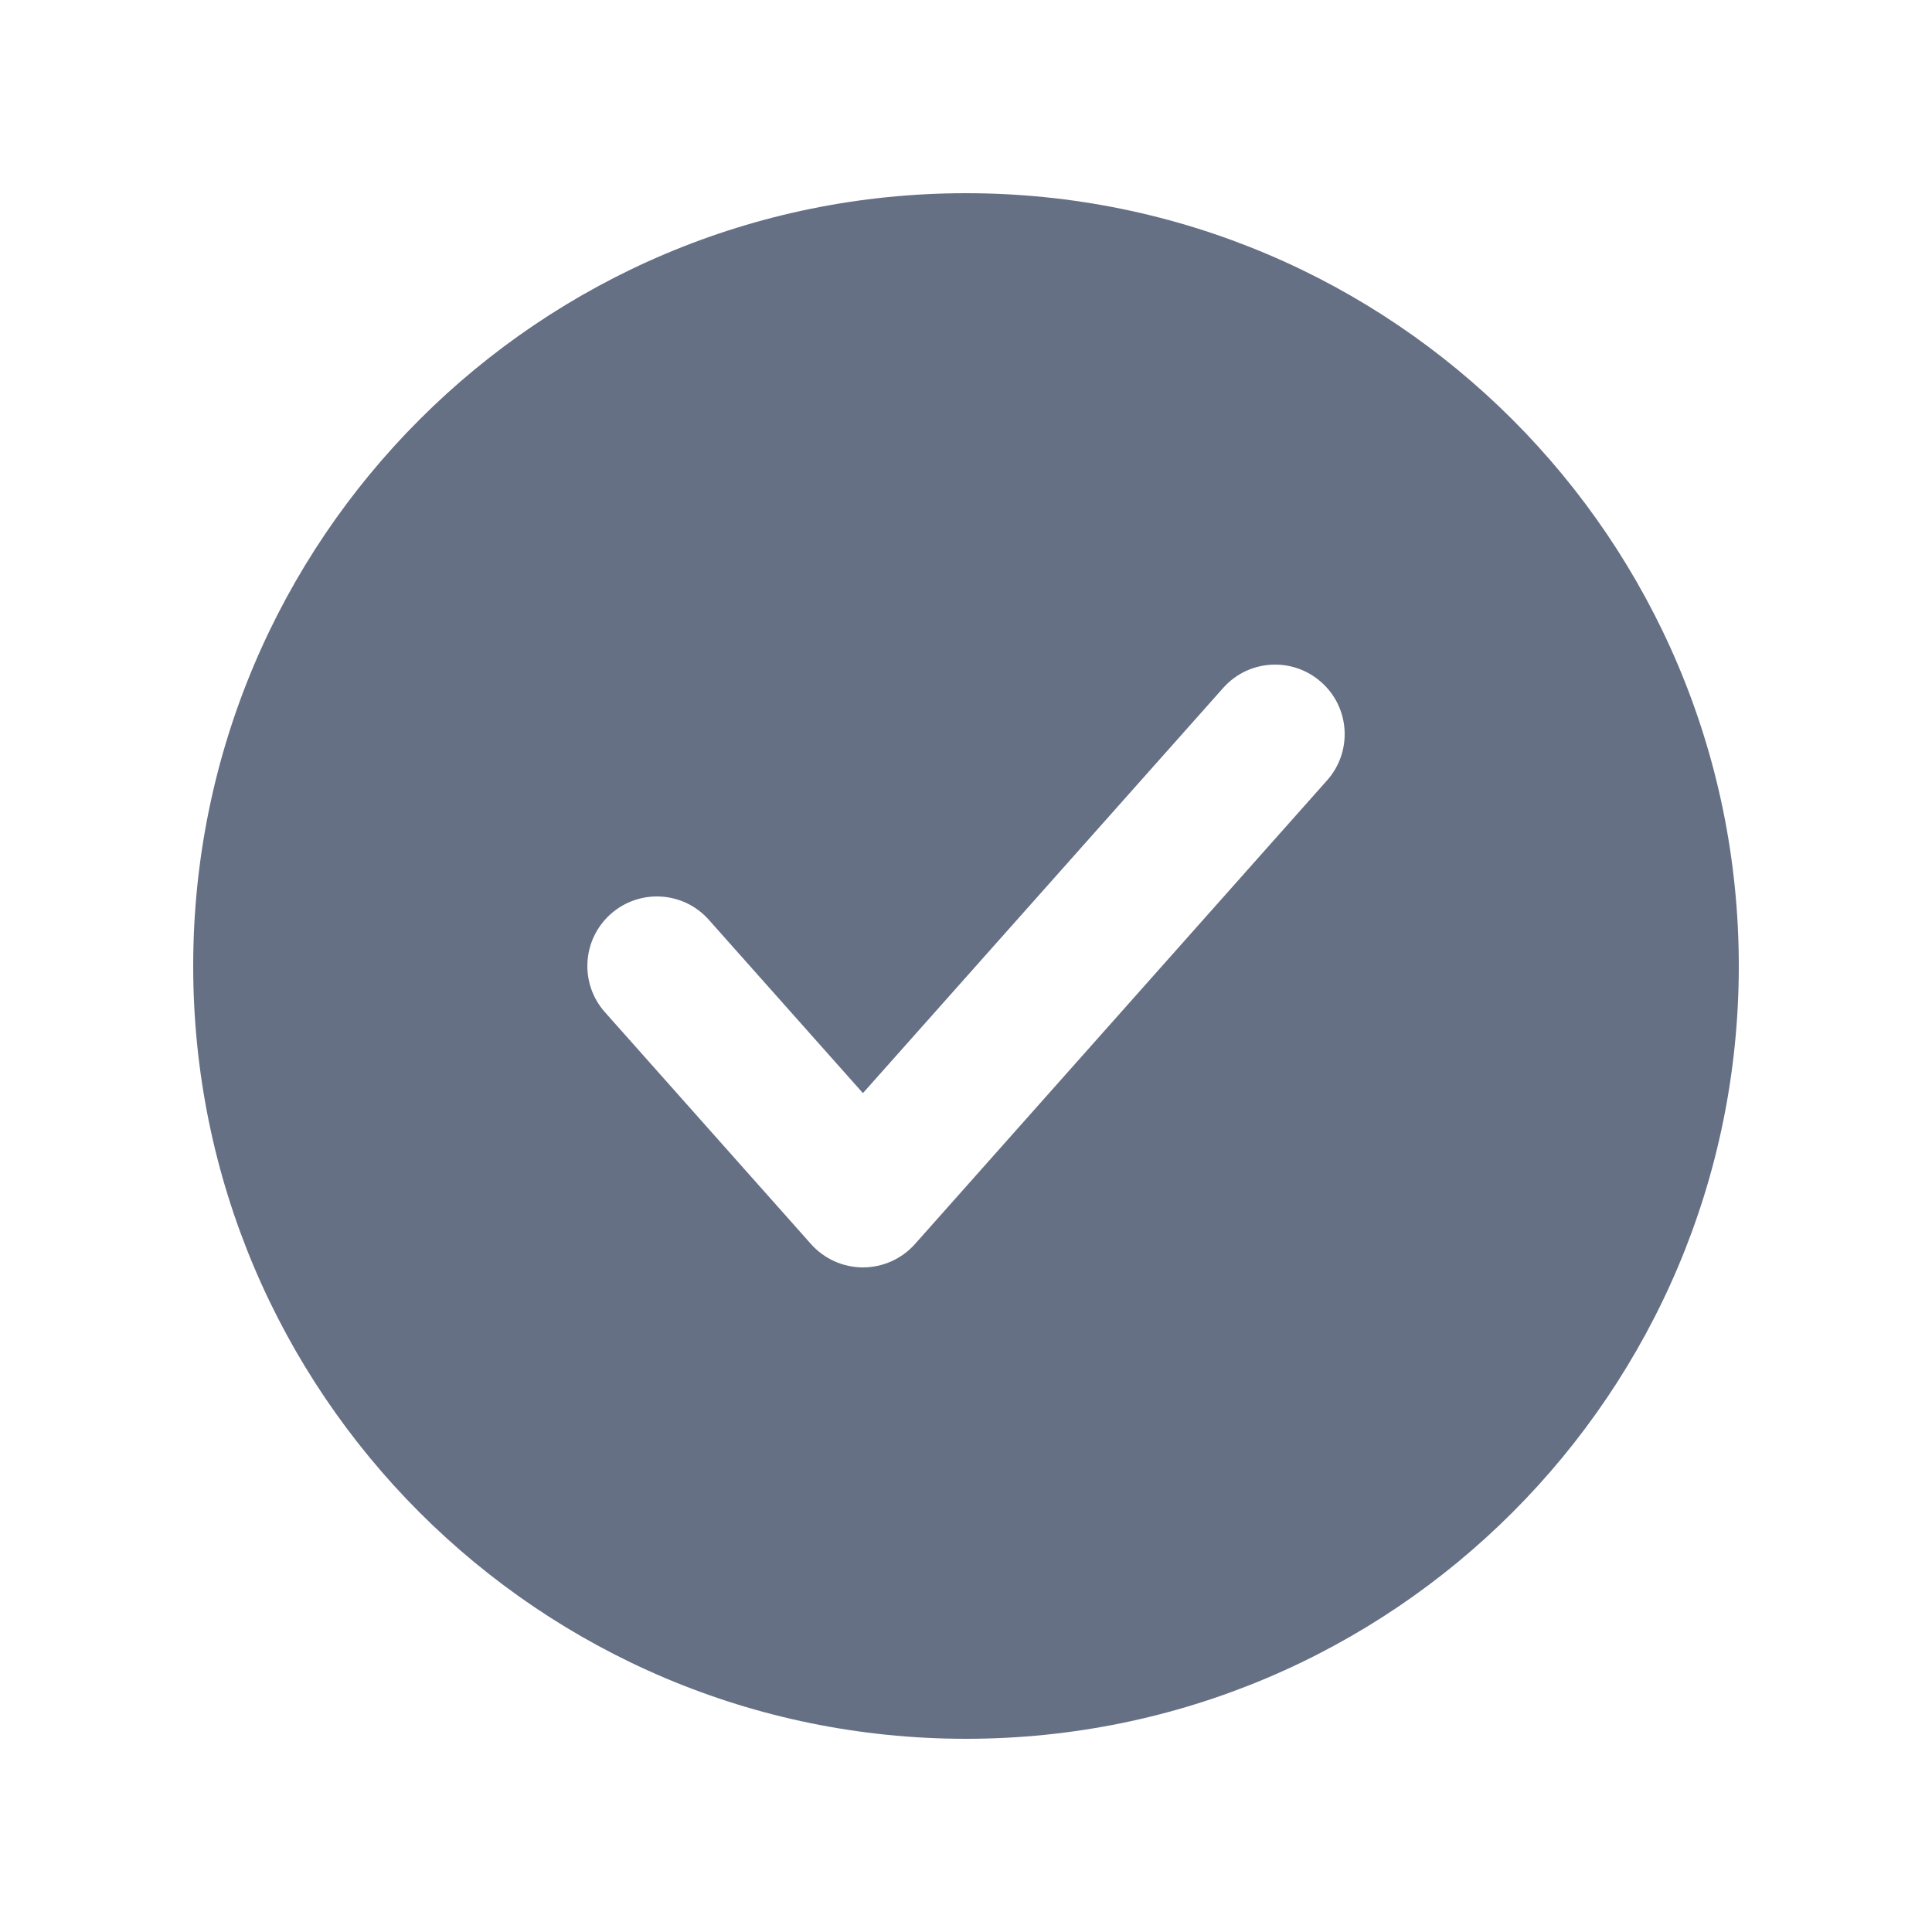 <svg width="20" height="20" viewBox="0 0 20 20" fill="none" xmlns="http://www.w3.org/2000/svg">
<path fill-rule="evenodd" clip-rule="evenodd" d="M18 10C18 14.418 14.418 18 10 18C5.582 18 2 14.418 2 10C2 5.582 5.582 2 10 2C14.418 2 18 5.582 18 10ZM13.738 8.078C14.002 7.781 13.976 7.326 13.678 7.062C13.381 6.798 12.926 6.824 12.662 7.122L8.933 11.316L7.338 9.522C7.074 9.224 6.619 9.198 6.322 9.462C6.025 9.726 5.998 10.181 6.262 10.478L8.395 12.878C8.532 13.032 8.728 13.12 8.933 13.12C9.139 13.12 9.335 13.032 9.472 12.878L13.738 8.078Z" fill="#667085"/>
</svg>
